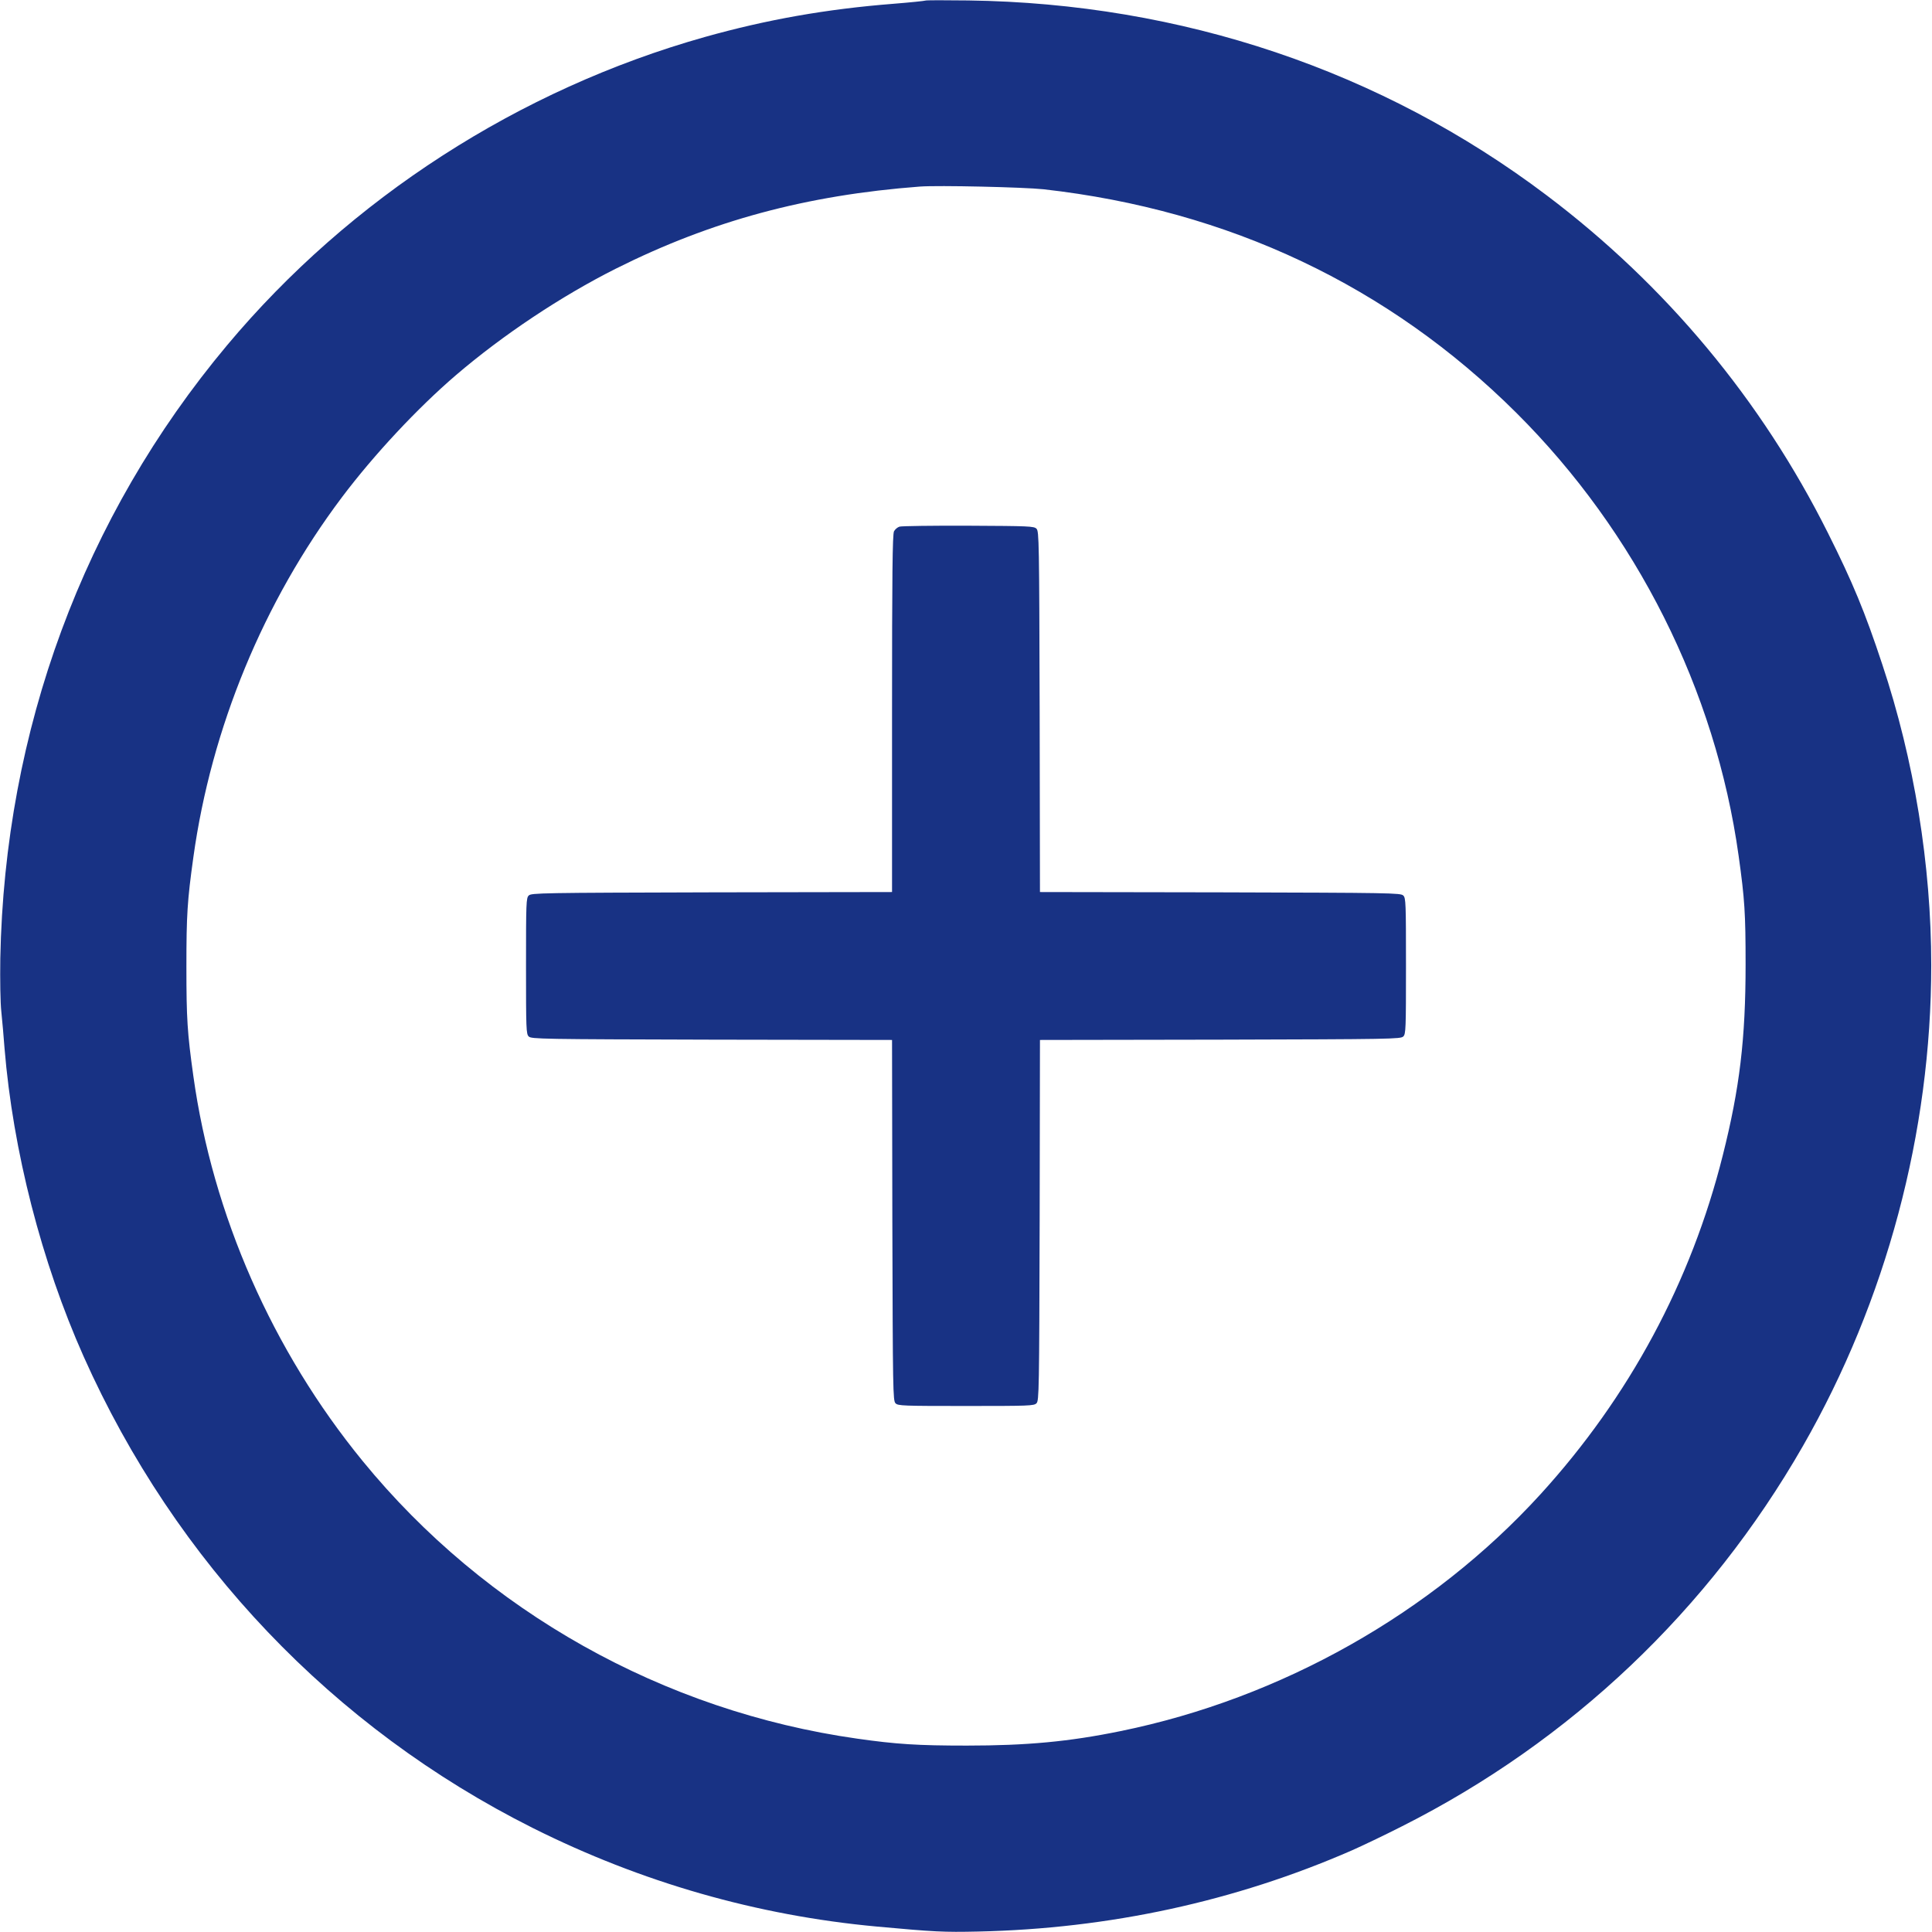 <?xml version="1.0" encoding="utf-8"?>
<!-- Generator: Adobe Illustrator 22.1.0, SVG Export Plug-In . SVG Version: 6.00 Build 0)  -->
<svg version="1.1" id="Layer_1" xmlns="http://www.w3.org/2000/svg" xmlns:xlink="http://www.w3.org/1999/xlink" x="0px" y="0px"
	 viewBox="0 0 1280 1280" style="enable-background:new 0 0 1280 1280;" xml:space="preserve">
<style type="text/css">
	.st0{fill:#183284;}
</style>
<g transform="translate(0,1280) scale(0.1,-0.1)">
	<path class="st0" d="M6130,12796c-3-2-97-12-210-21c-446-35-840-105-1250-220c-1231-347-2351-1069-3166-2043
		C553,9376,31,7963,2,6450c-2-141,0-292,7-355c6-60,16-168,21-240c56-680,245-1416,524-2042c609-1365,1652-2460,2976-3124
		c719-360,1486-580,2280-653c381-35,441-38,670-33c867,19,1700,199,2475,537c66,29,217,101,335,161c1116,563,2031,1431,2655,2519
		c552,963,850,2079,850,3185c0,664-113,1359-325,1995c-114,345-196,543-359,868c-441,882-1074,1642-1864,2238
		c-1094,826-2420,1272-3832,1291C6261,12799,6132,12799,6130,12796z M6914,11546c1227-138,2287-640,3132-1481
		c796-793,1320-1837,1473-2936c40-286,46-380,46-719c0-492-39-819-151-1264c-210-838-620-1601-1208-2246
		c-719-788-1718-1352-2782-1569c-341-70-622-96-1019-96c-325,0-466,9-726,46c-1284,182-2462,843-3276,1839
		c-598,731-994,1631-1122,2551c-40,286-46,380-46,724s6,438,46,725c119,857,465,1695,984,2385c213,283,501,591,755,809
		c313,268,700,525,1060,706c635,318,1262,487,2015,544C6216,11573,6783,11560,6914,11546z"/>
	<path class="st0" d="M5960,9311c-14-4-30-18-37-31c-10-20-13-285-13-1207V6890l-1195-2c-1131-3-1195-4-1212-21c-17-16-18-49-18-467
		s1-451,18-467c17-17,81-18,1212-21l1195-2l2-1195c3-1131,4-1195,21-1212c16-17,49-18,467-18s451,1,467,18c17,17,18,81,21,1212
		l2,1195l1195,2c1131,3,1195,4,1212,21c17,16,18,49,18,467s-1,451-18,467c-17,17-81,18-1212,21l-1195,2l-2,1195
		c-3,1131-4,1195-21,1212c-16,17-50,18-450,20C6179,9318,5974,9315,5960,9311z"/>
</g>
</svg>
